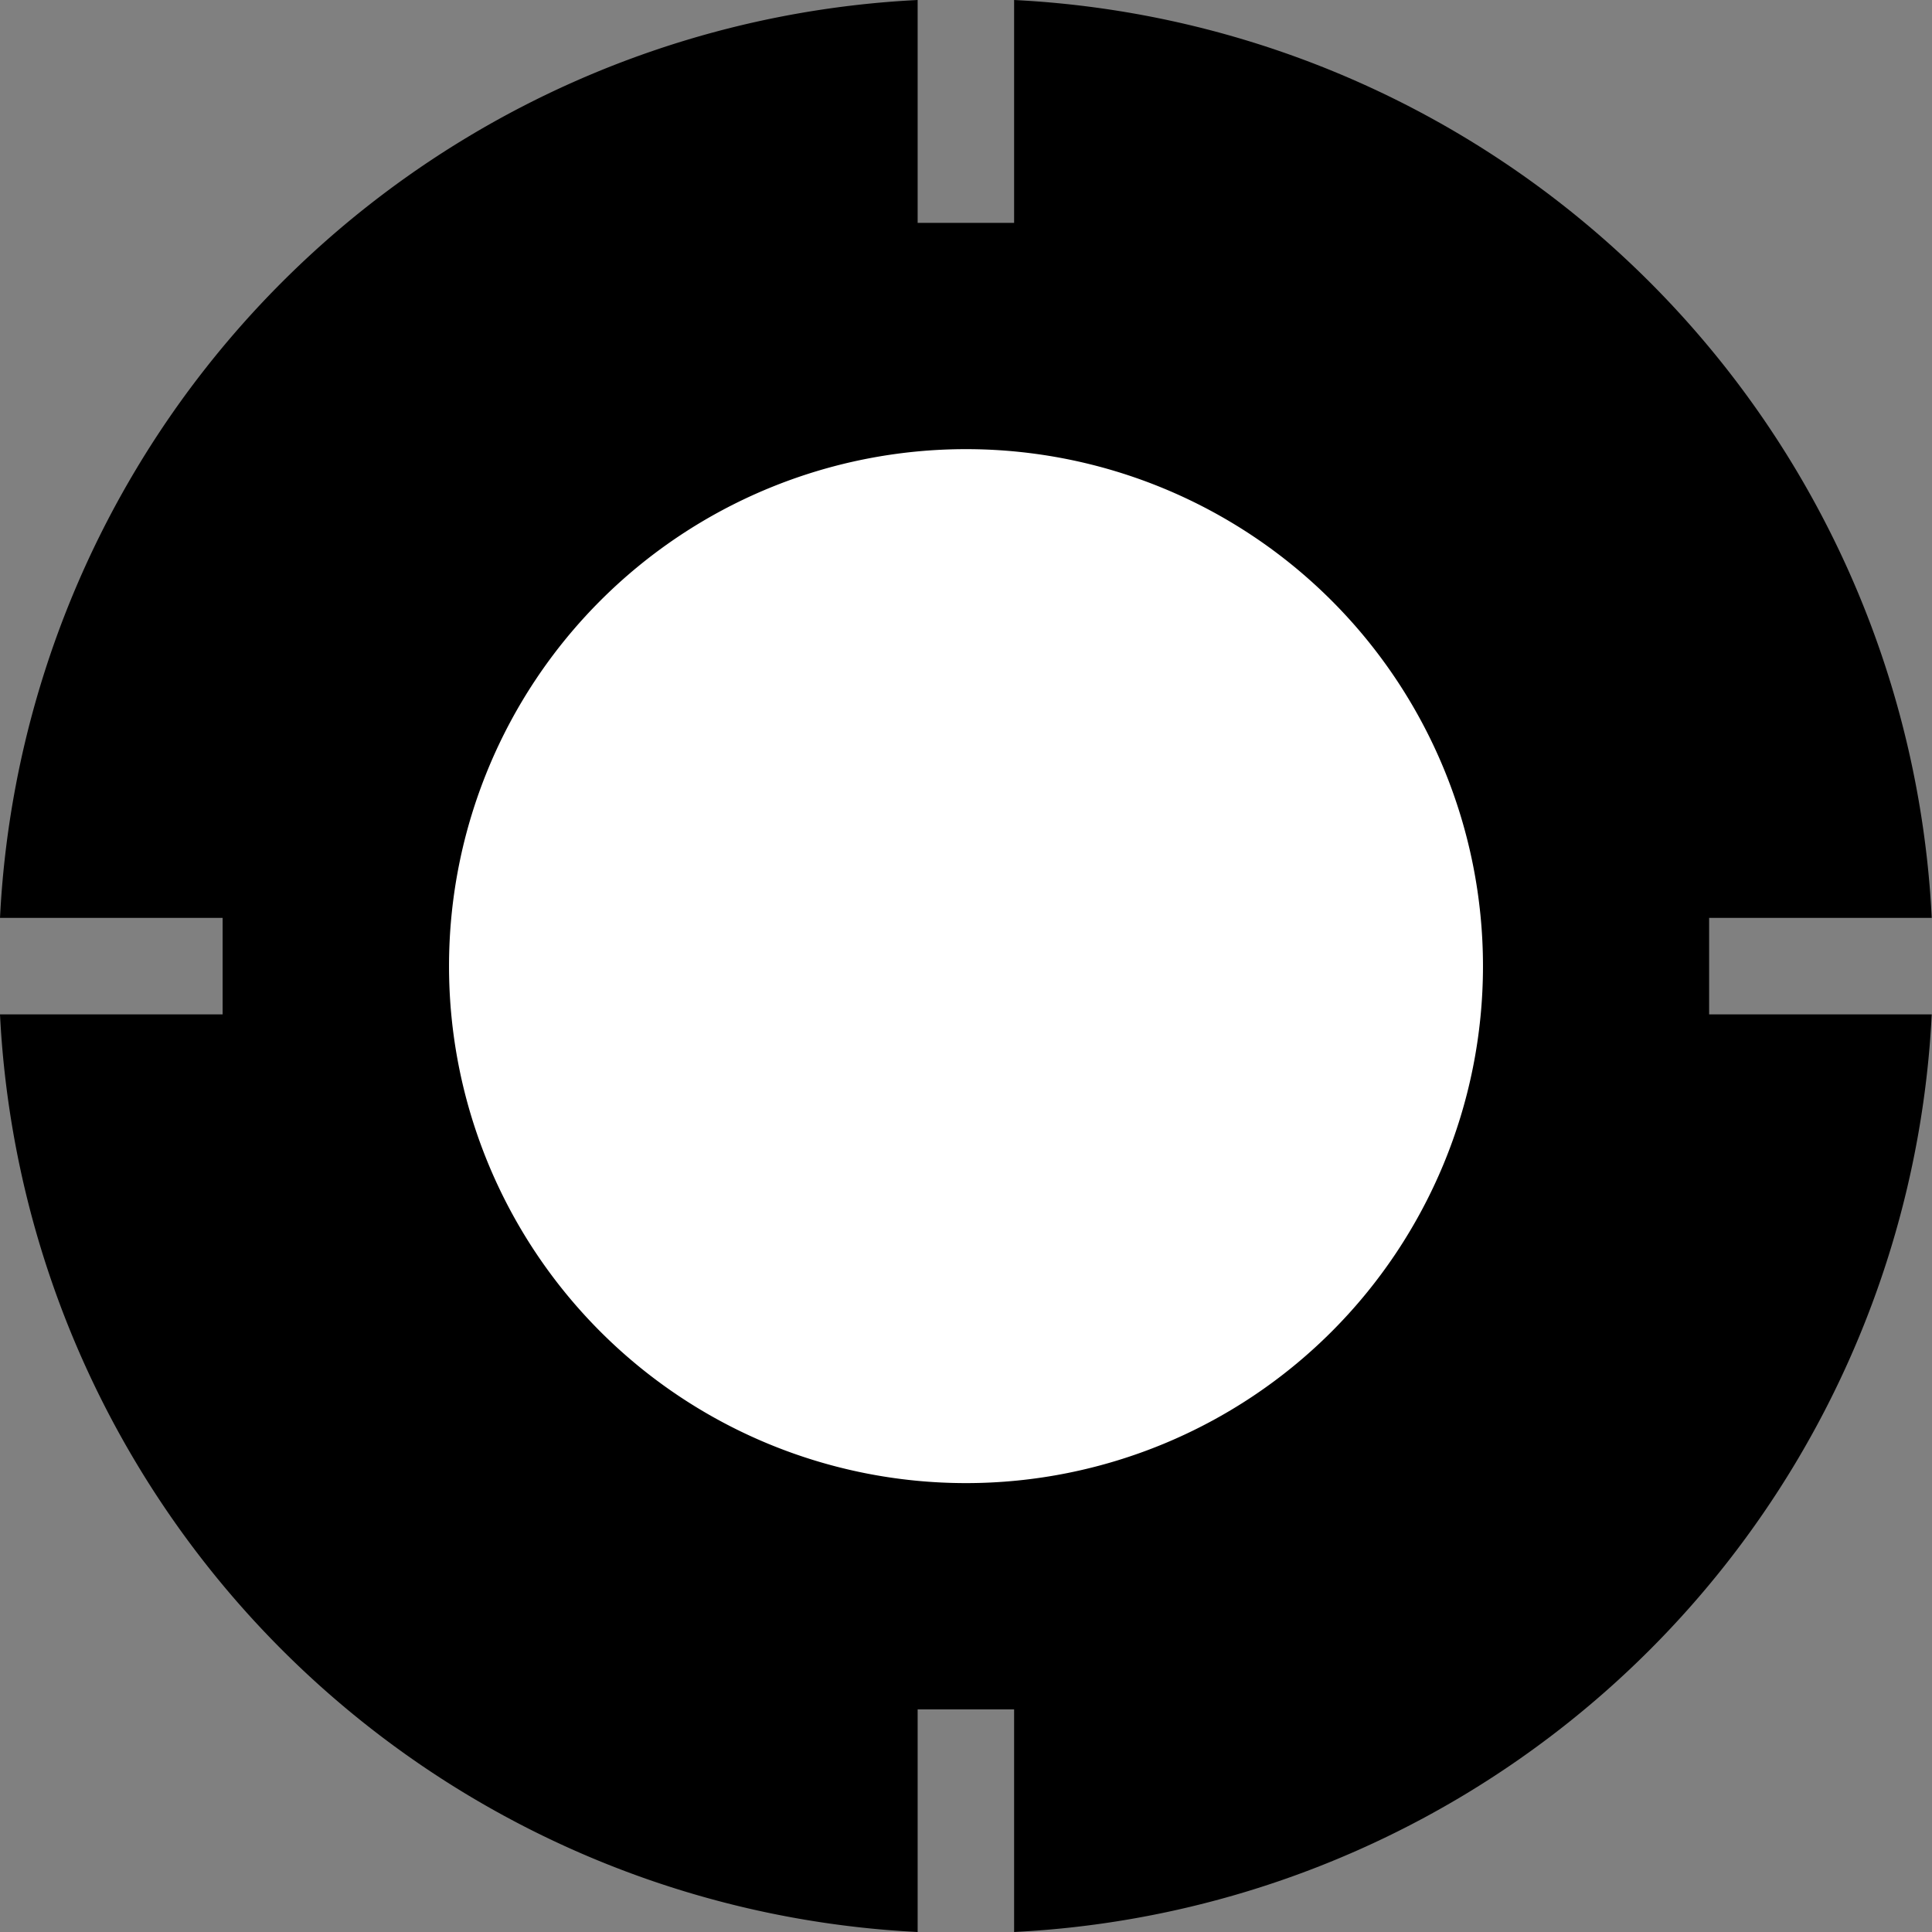 <?xml version="1.0" encoding="utf-8"?>
<!-- Generator: Fusion 360, Shaper Origin Export Add-In, Version 1.8.0  -->
<svg xmlns="http://www.w3.org/2000/svg" xmlns:xlink="http://www.w3.org/1999/xlink" xmlns:shaper="http://www.shapertools.com/namespaces/shaper" shaper:fusionaddin="version:1.8.0" width="7.611cm" height="7.611cm" version="1.1" x="0cm" y="0cm" viewBox="0 0 7.611 7.611" enable-background="new 0 0 7.611 7.611" xml:space="preserve"><rect x="0" y="0" width="7.611" height="7.611" fill="#808080" stroke="none"/><path d="M0.19,-5.42 L0.19,-6.297 A3.81,3.81 272.858 0,1 3.805,-2.682 L2.928,-2.682 2.928,-2.302 3.805,-2.302 A3.81,3.81 2.858 0,1 0.19,1.314 L0.19,0.436 -0.19,0.436 -0.19,1.314 A3.81,3.81 92.858 0,1 -3.805,-2.302 L-2.928,-2.302 -2.928,-2.682 -3.805,-2.682 A3.81,3.81 182.858 0,1 -0.19,-6.297 L-0.19,-5.42 0.19,-5.42z" transform="matrix(1,0,0,-1,3.805,1.314)" fill="rgb(0,0,0)" shaper:cutDepth="0.38cm" stroke-linecap="round" stroke-linejoin="round" /><path d="M-2.055,-2.492 a2.055,2.055 0 1,1 4.111,0 a2.055,2.055 0 1,1 -4.111,0z" transform="matrix(1,0,0,-1,3.805,1.314)" fill="rgb(255,255,255)" stroke="rgb(0,0,0)" stroke-width="0.001cm" stroke-linecap="round" stroke-linejoin="round" shaper:cutDepth="0.38cm" /></svg>